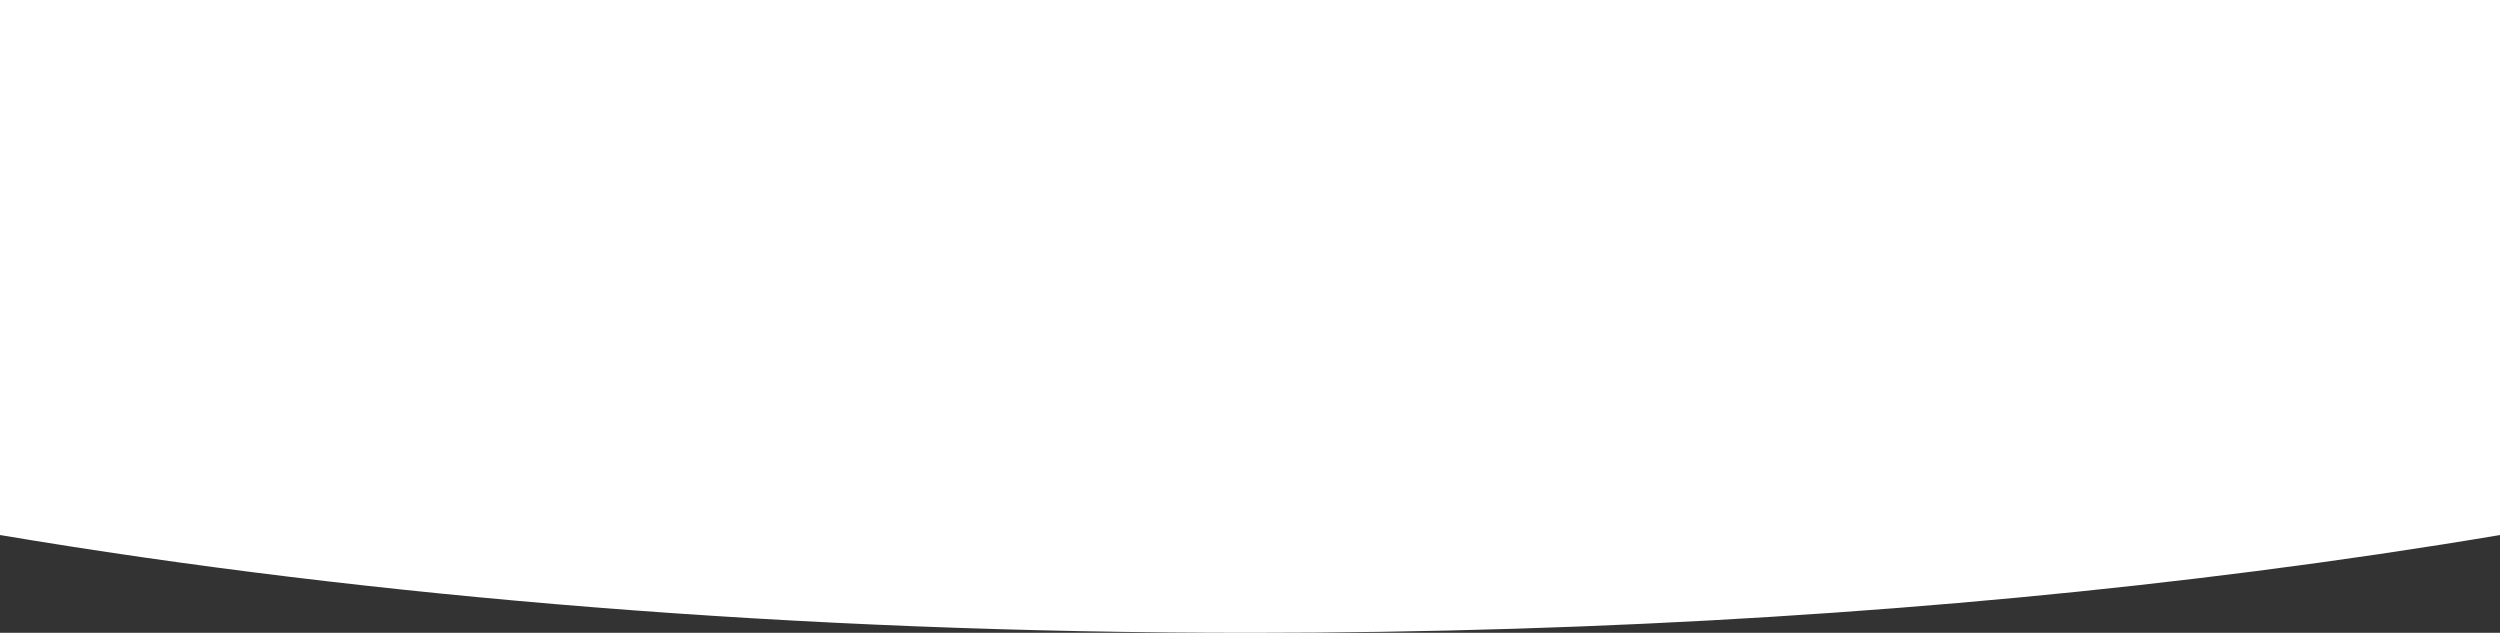 <svg id="Layer_1" data-name="Layer 1" xmlns="http://www.w3.org/2000/svg" viewBox="0 0 1280 324.01"><rect x="0" y="0" width="1280" height="324.01" fill="#333333" stroke="none"/><defs><style>.cls-1{fill:#fff;}</style></defs><title>WhiteRound</title><path id="Subtraction_15" data-name="Subtraction 15" class="cls-1" d="M683.4,571.49c-57.15,0-114.77-1.12-171.26-3.34-55.48-2.18-110.88-5.46-164.65-9.74-105.9-8.41-208.2-20.86-304.09-37V247.48h1280V521.42c-40.43,6.8-82.37,13-124.65,18.43-39.74,5.11-80.67,9.67-121.64,13.54-41.5,3.92-84.19,7.26-126.88,9.91-43.22,2.7-87.45,4.75-131.46,6.1C774.05,570.79,728.5,571.49,683.4,571.49Z" transform="translate(-43.4 -247.48)"/></svg>